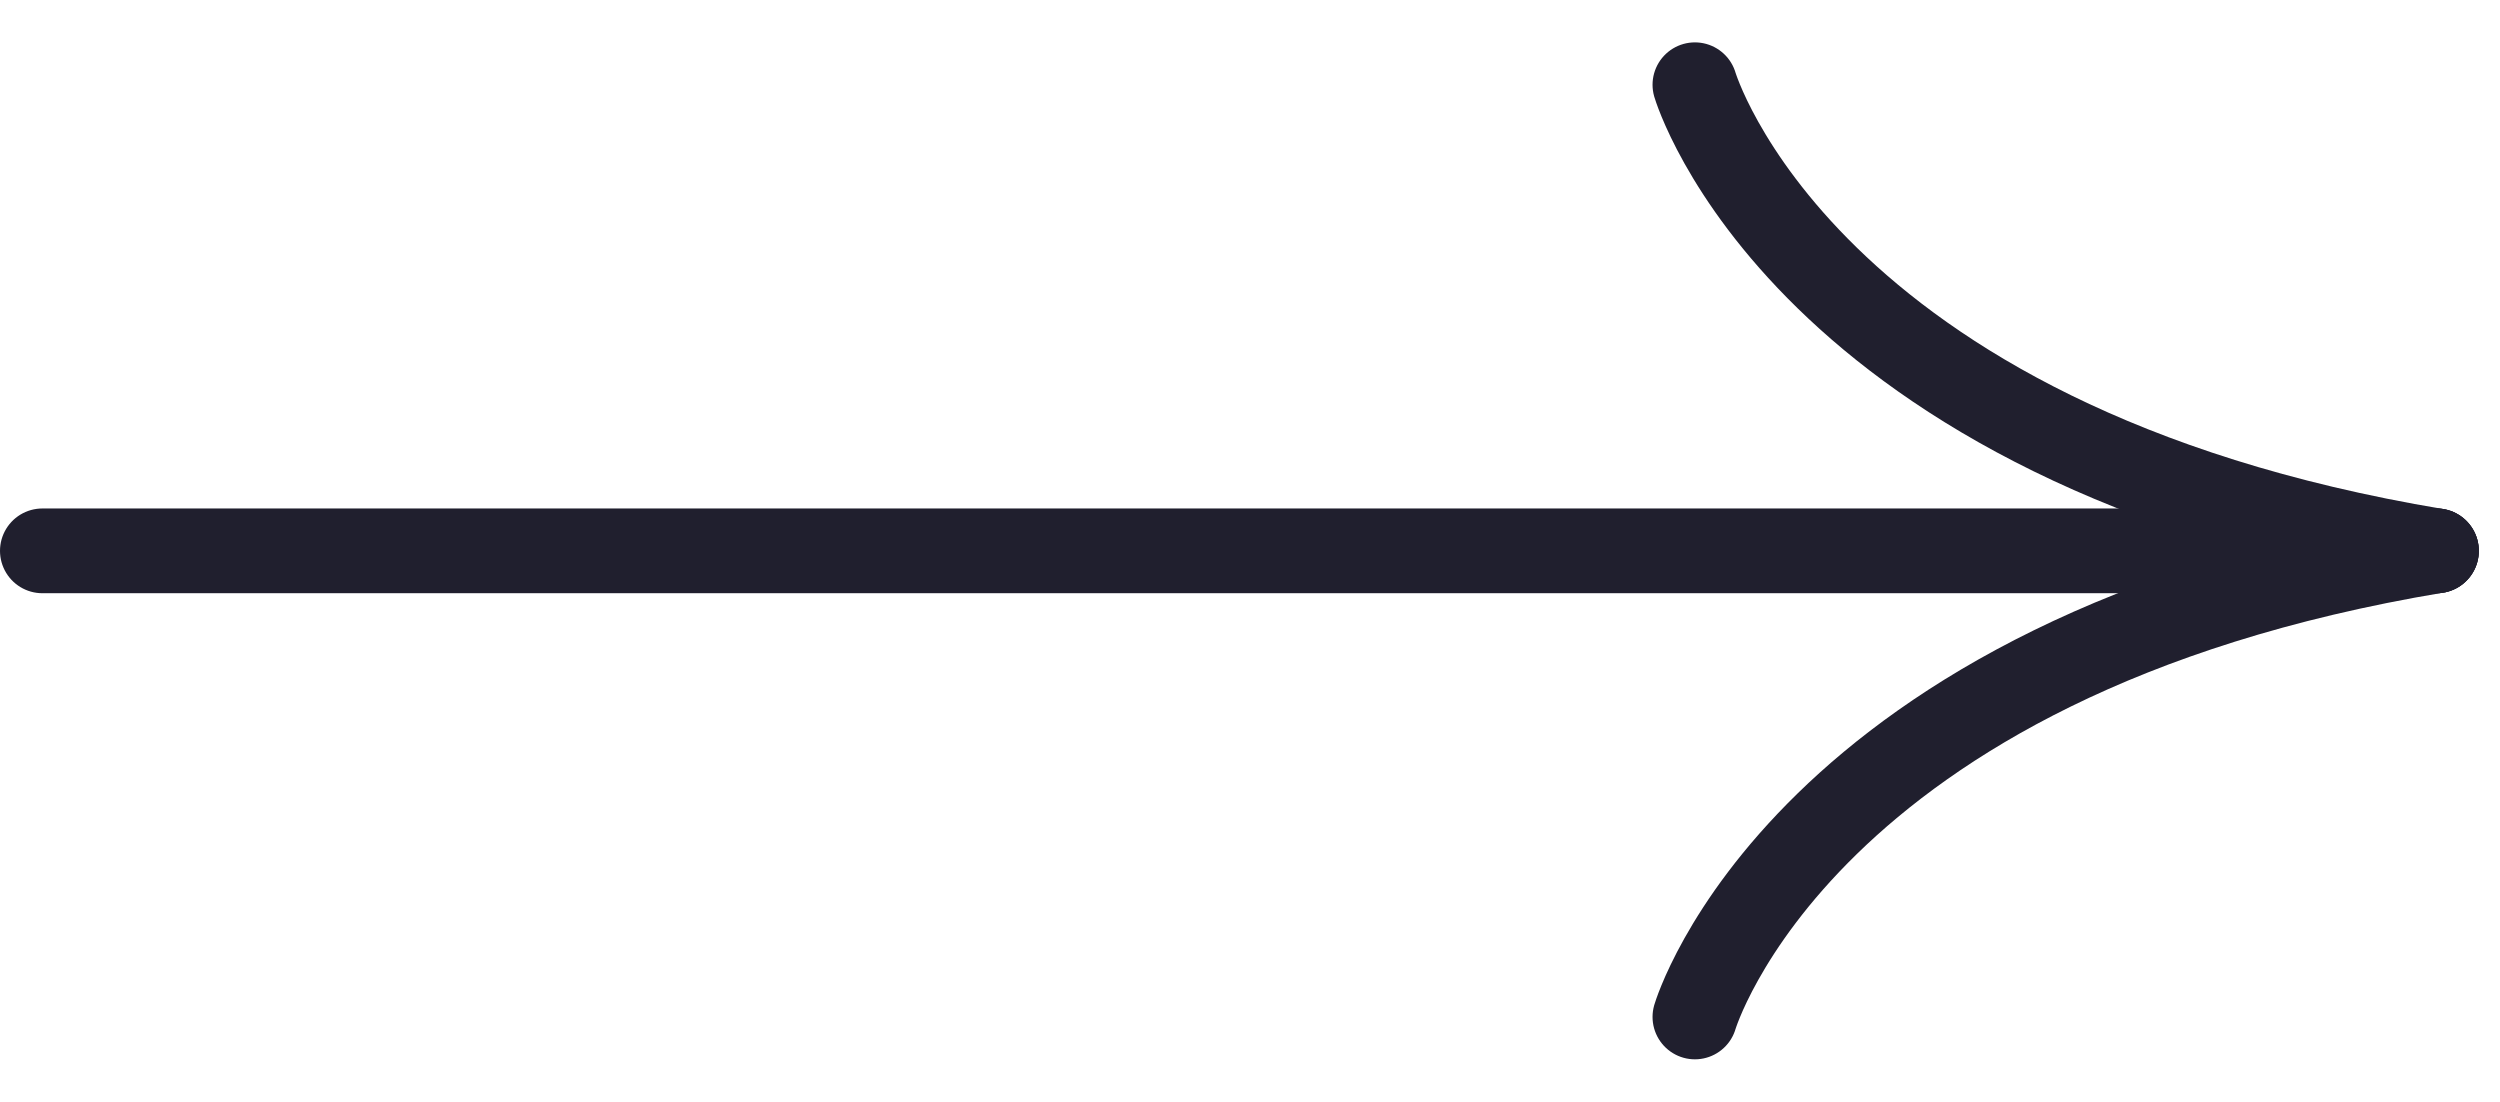 <svg width="59" height="26" viewBox="0 0 59 26" fill="none" xmlns="http://www.w3.org/2000/svg">
<path d="M57.5 13L1 13" stroke="#201F2E" stroke-width="2" stroke-linecap="round" stroke-linejoin="round"/>
<path d="M40 2C40 2 42.5 10.5 57.5 13" stroke="#201F2E" stroke-width="2" stroke-linecap="round" stroke-linejoin="round"/>
<path d="M40 24C40 24 42.5 15.5 57.5 13" stroke="#201F2E" stroke-width="2" stroke-linecap="round" stroke-linejoin="round"/>
</svg>
